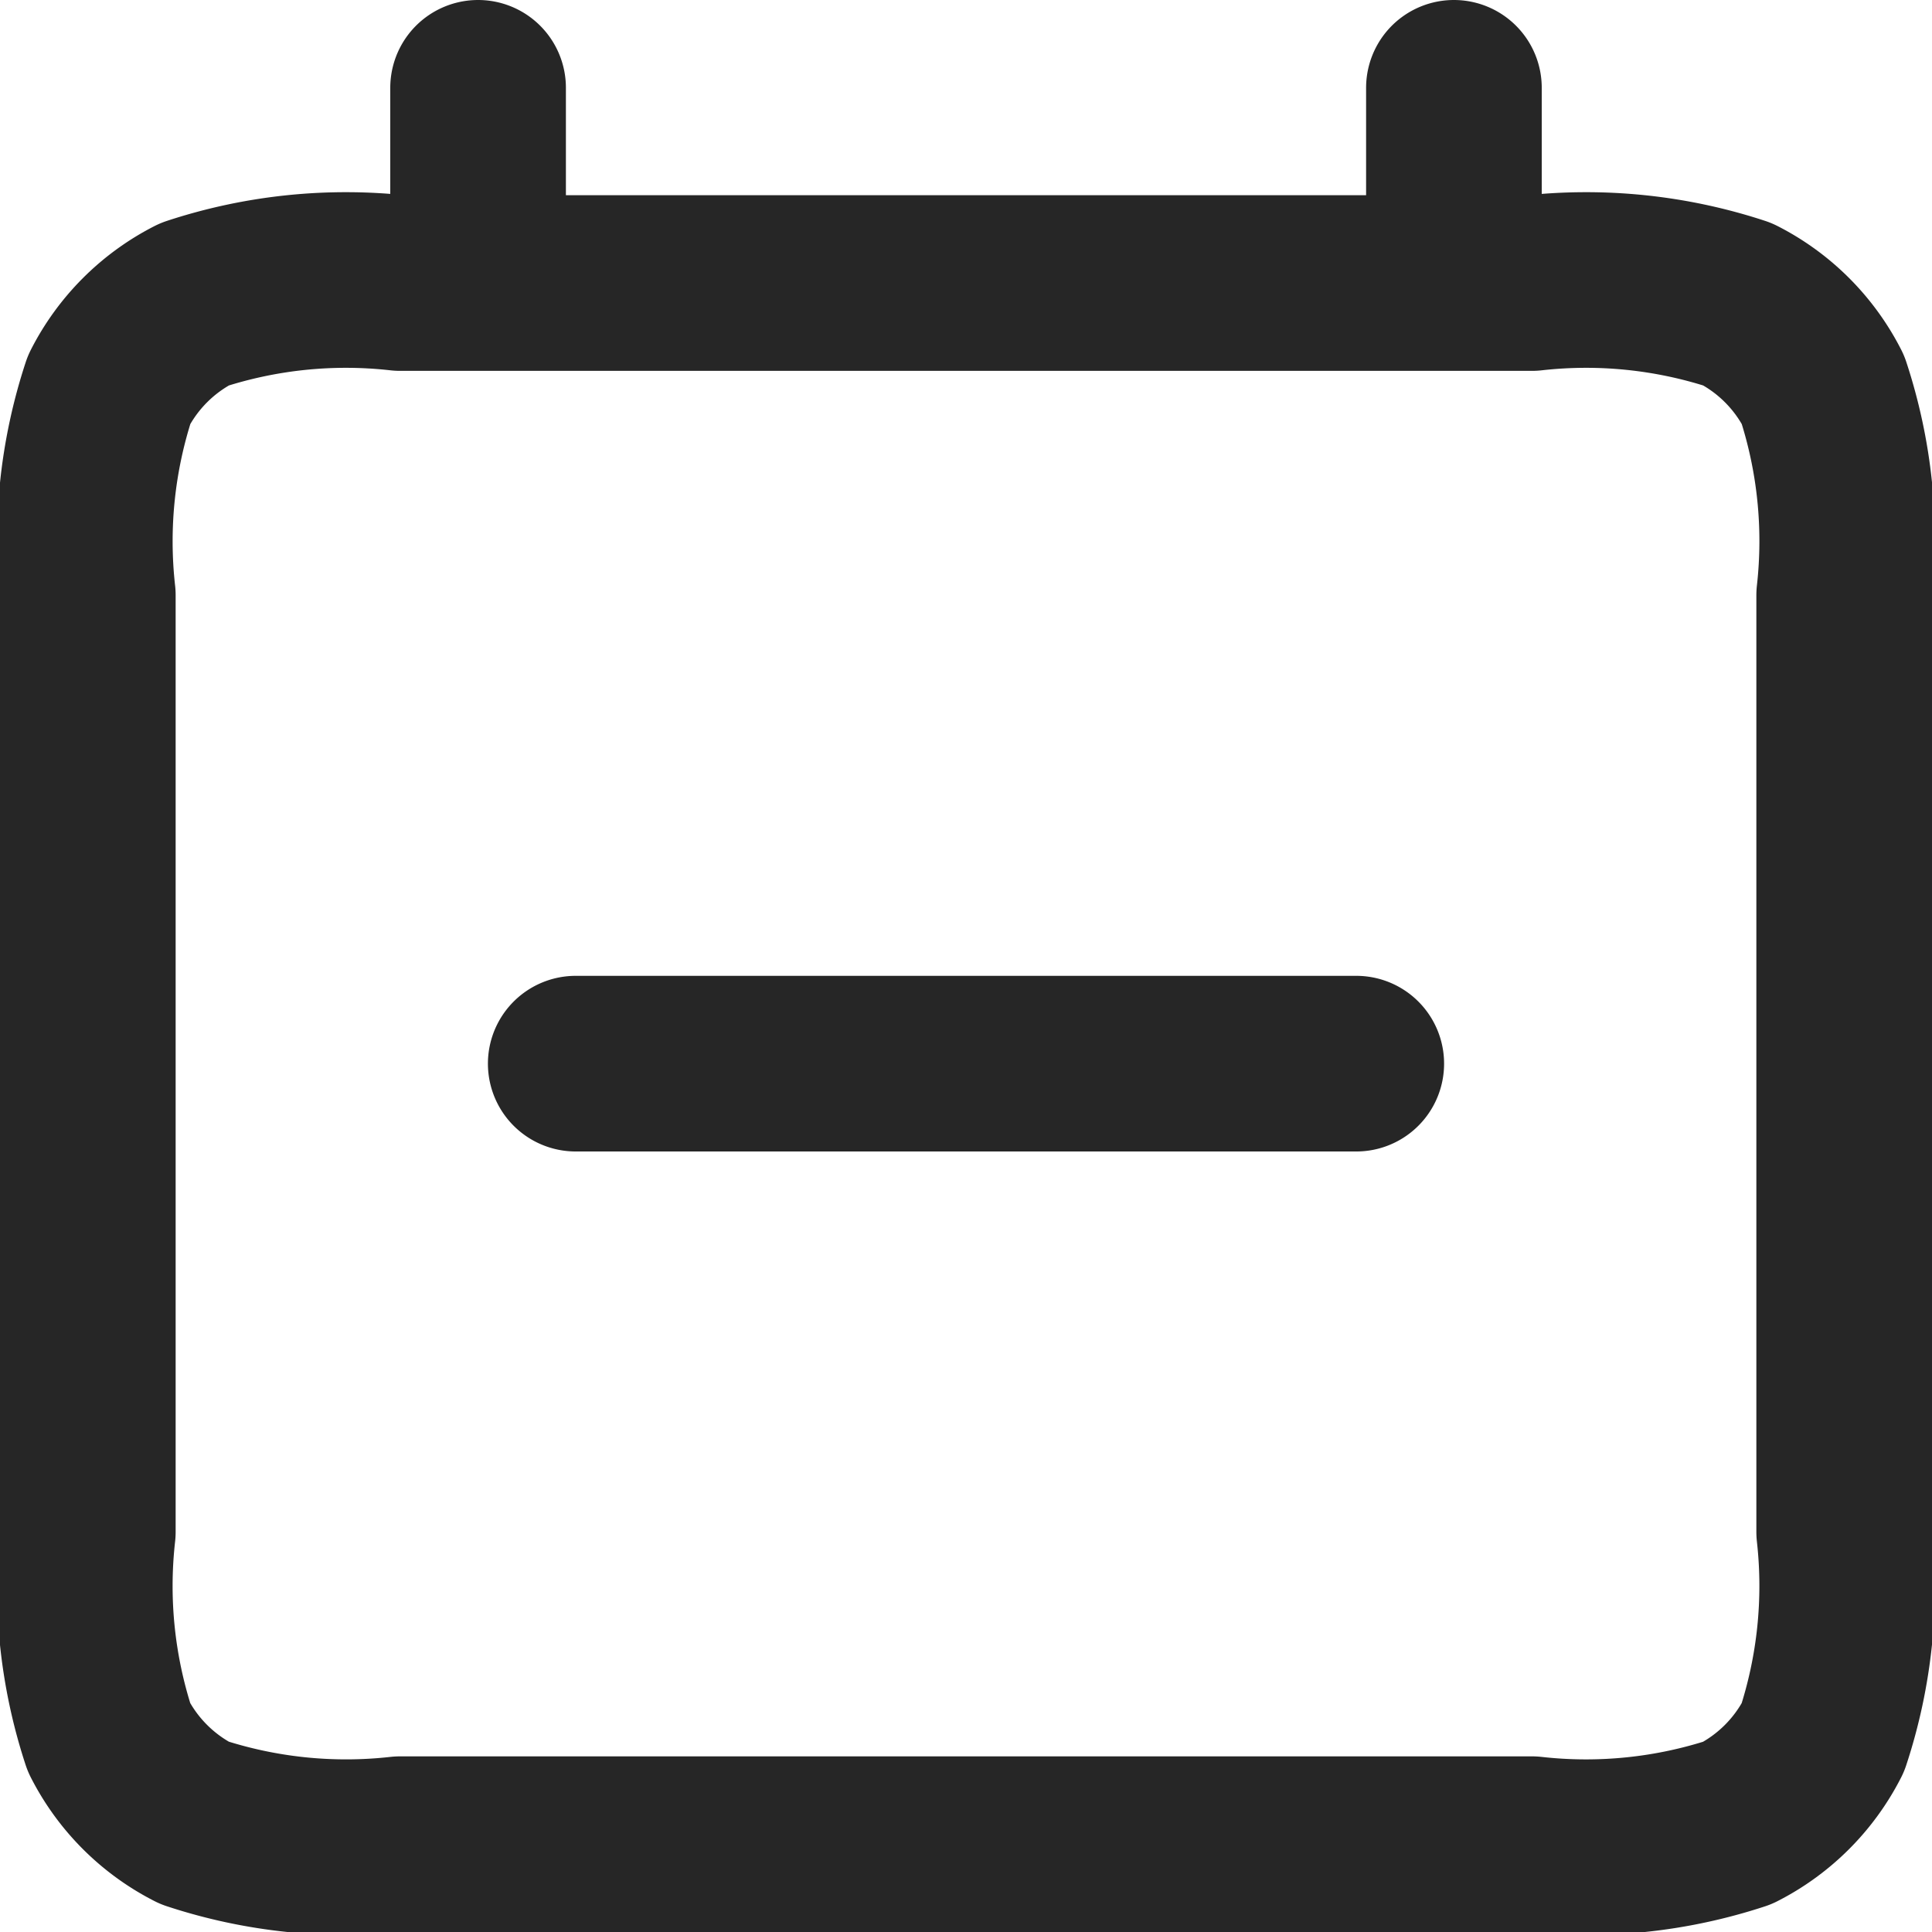 <svg xmlns="http://www.w3.org/2000/svg" width="22" height="22" viewBox="0 0 22 22">
  <path id="calendar" d="M17.444,14.112H8.556M7.444,3V5.222M18.556,3V5.222M6.556,23H19.444a5.521,5.521,0,0,0,2.342-.242,2.222,2.222,0,0,0,.971-.971A5.521,5.521,0,0,0,23,19.444V8.778a5.52,5.52,0,0,0-.242-2.342,2.222,2.222,0,0,0-.971-.971,5.521,5.521,0,0,0-2.342-.242H6.556a5.521,5.521,0,0,0-2.342.242,2.222,2.222,0,0,0-.971.971A5.521,5.521,0,0,0,3,8.778V19.444a5.521,5.521,0,0,0,.242,2.342,2.222,2.222,0,0,0,.971.971A5.52,5.52,0,0,0,6.556,23Z" transform="translate(-2 -2)" fill="none" stroke="#262626" stroke-linecap="round" stroke-linejoin="round" stroke-width="2"/>
</svg>
